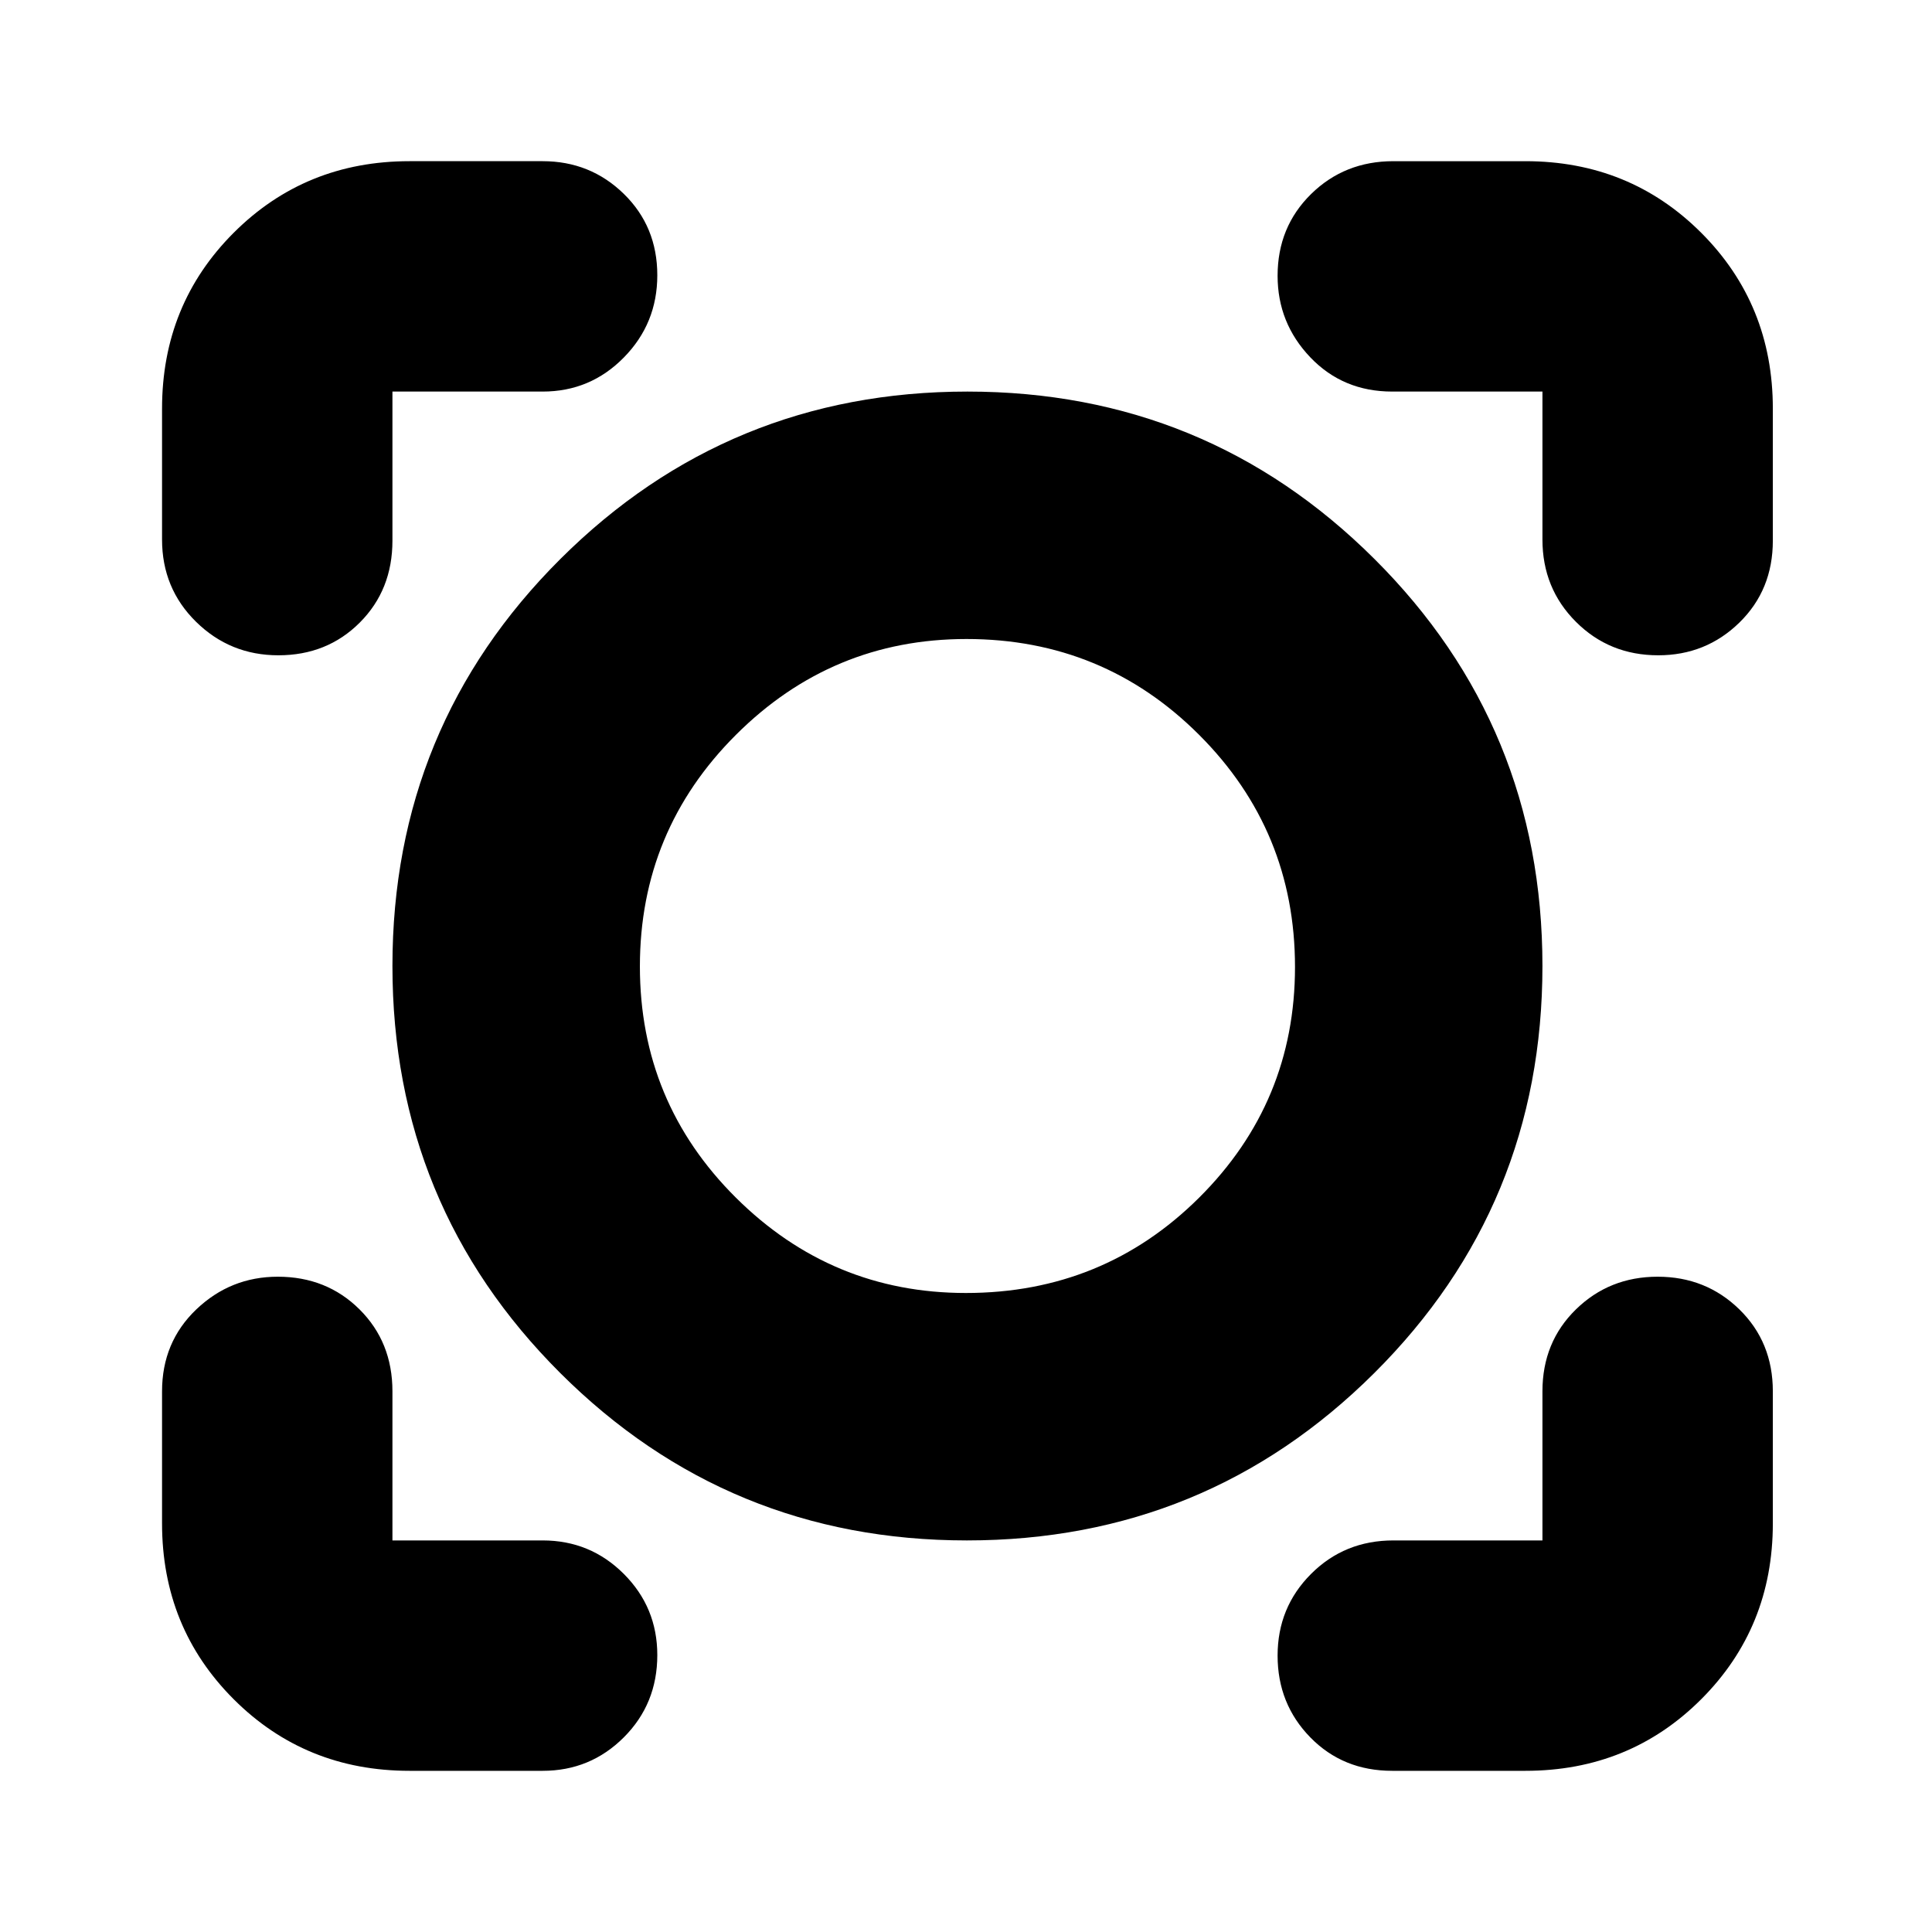 <svg xmlns="http://www.w3.org/2000/svg" height="24" viewBox="0 -960 960 960" width="24"><path d="M269.65-80.09h-66.17q-51.78 0-87.37-35.58-35.59-35.59-35.59-87.37v-65.61q0-24.47 17.03-40.72 17.02-16.24 40.49-16.24 24.26 0 40.61 16.24Q195-293.12 195-268.65v74.08h74.65q23.68 0 40.32 16.64t16.64 40.32q0 24.26-16.64 40.89t-40.32 16.63Zm488.31 0h-66.18q-24.47 0-40.71-16.63-16.24-16.63-16.24-40.61 0-23.97 16.63-40.6 16.63-16.64 40.89-16.64h74.08v-74.08q0-24.47 16.64-40.72 16.63-16.24 40.6-16.24 23.98 0 40.61 16.24 16.63 16.25 16.63 40.72v65.61q0 51.78-35.58 87.37-35.59 35.58-87.37 35.58ZM480.43-194.57q-118.67 0-202.05-83.19Q195-360.95 195-480q0-119.05 83.45-202.24 83.46-83.19 202.25-83.19t202.26 83.19q83.47 83.19 83.47 202.24 0 119.05-83.54 202.24-83.54 83.19-202.46 83.19Zm-.49-122.95q68.28 0 115.91-47.38 47.63-47.39 47.63-114.61 0-67.71-47.63-115.34-47.63-47.63-115.63-47.63-66.86 0-114.56 47.64t-47.7 115.06q0 67.42 47.65 114.84 47.66 47.42 114.33 47.42ZM80.52-756.96q0-51.78 35.59-87.37 35.59-35.58 87.37-35.58h66.17q23.68 0 40.32 16.24t16.64 40.43q0 23.98-16.64 40.89-16.64 16.92-40.32 16.92H195v74.08q0 24.47-16.24 40.72-16.24 16.24-40.43 16.24-23.98 0-40.9-16.63-16.91-16.63-16.91-40.89v-65.05Zm743.44 122.57q-24.26 0-40.89-16.63-16.64-16.63-16.64-40.89v-73.52h-74.65q-24.47 0-40.71-17.03-16.24-17.03-16.24-40.5 0-24.26 16.63-40.61 16.63-16.34 40.89-16.34h65.61q51.78 0 87.37 35.58 35.58 35.59 35.58 87.37v65.61q0 24.47-16.63 40.72-16.64 16.24-40.32 16.24ZM480.43-480Z"/></svg>